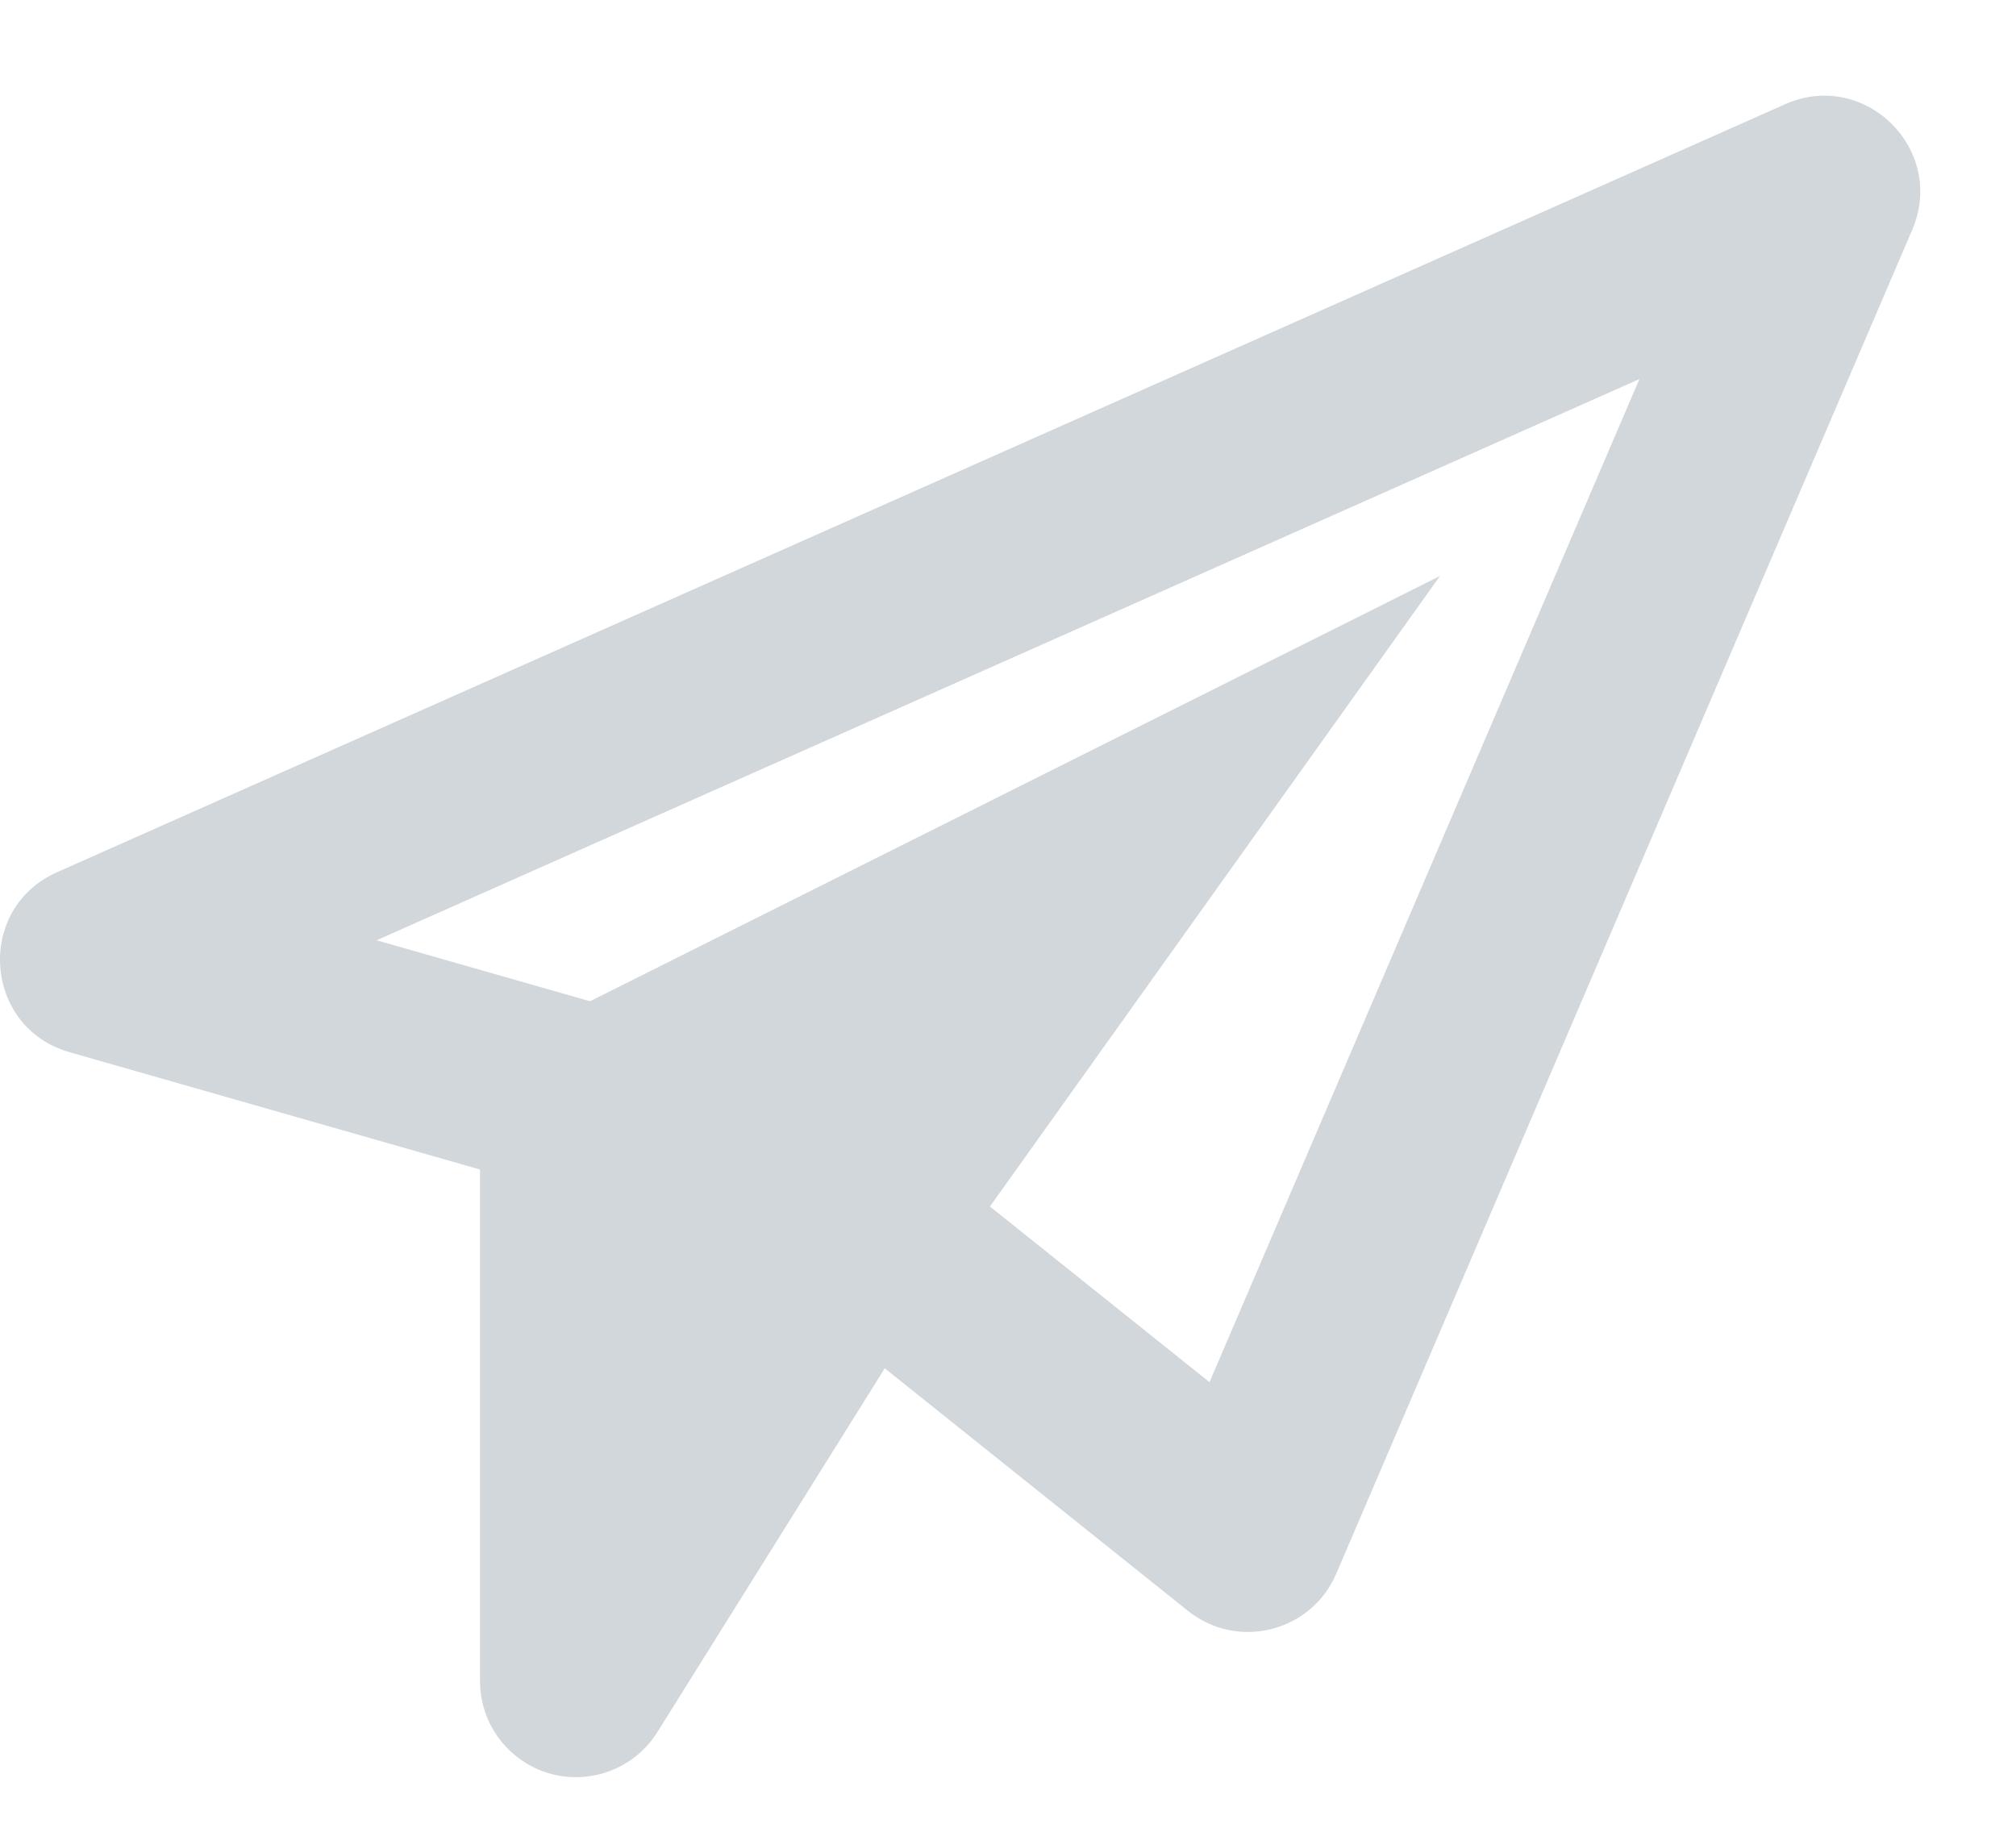 <svg width="21" height="19" viewBox="0 0 21 19" fill="none" xmlns="http://www.w3.org/2000/svg">
<path d="M5 12.183L0.725 10.961C-0.173 10.705 -0.26 9.465 0.594 9.086L18.594 1.086C19.425 0.717 20.277 1.558 19.919 2.394L13.919 16.394C13.659 17.001 12.892 17.194 12.375 16.781L9.216 14.254L6.848 18.043C6.555 18.511 5.938 18.654 5.47 18.361C5.178 18.178 5 17.858 5 17.513V12.183ZM15 6L10.312 12.568L12.599 14.398L17.077 3.949L3.923 9.795L6.146 10.43L15 6Z" fill="#D2D7DC"/>
</svg>
